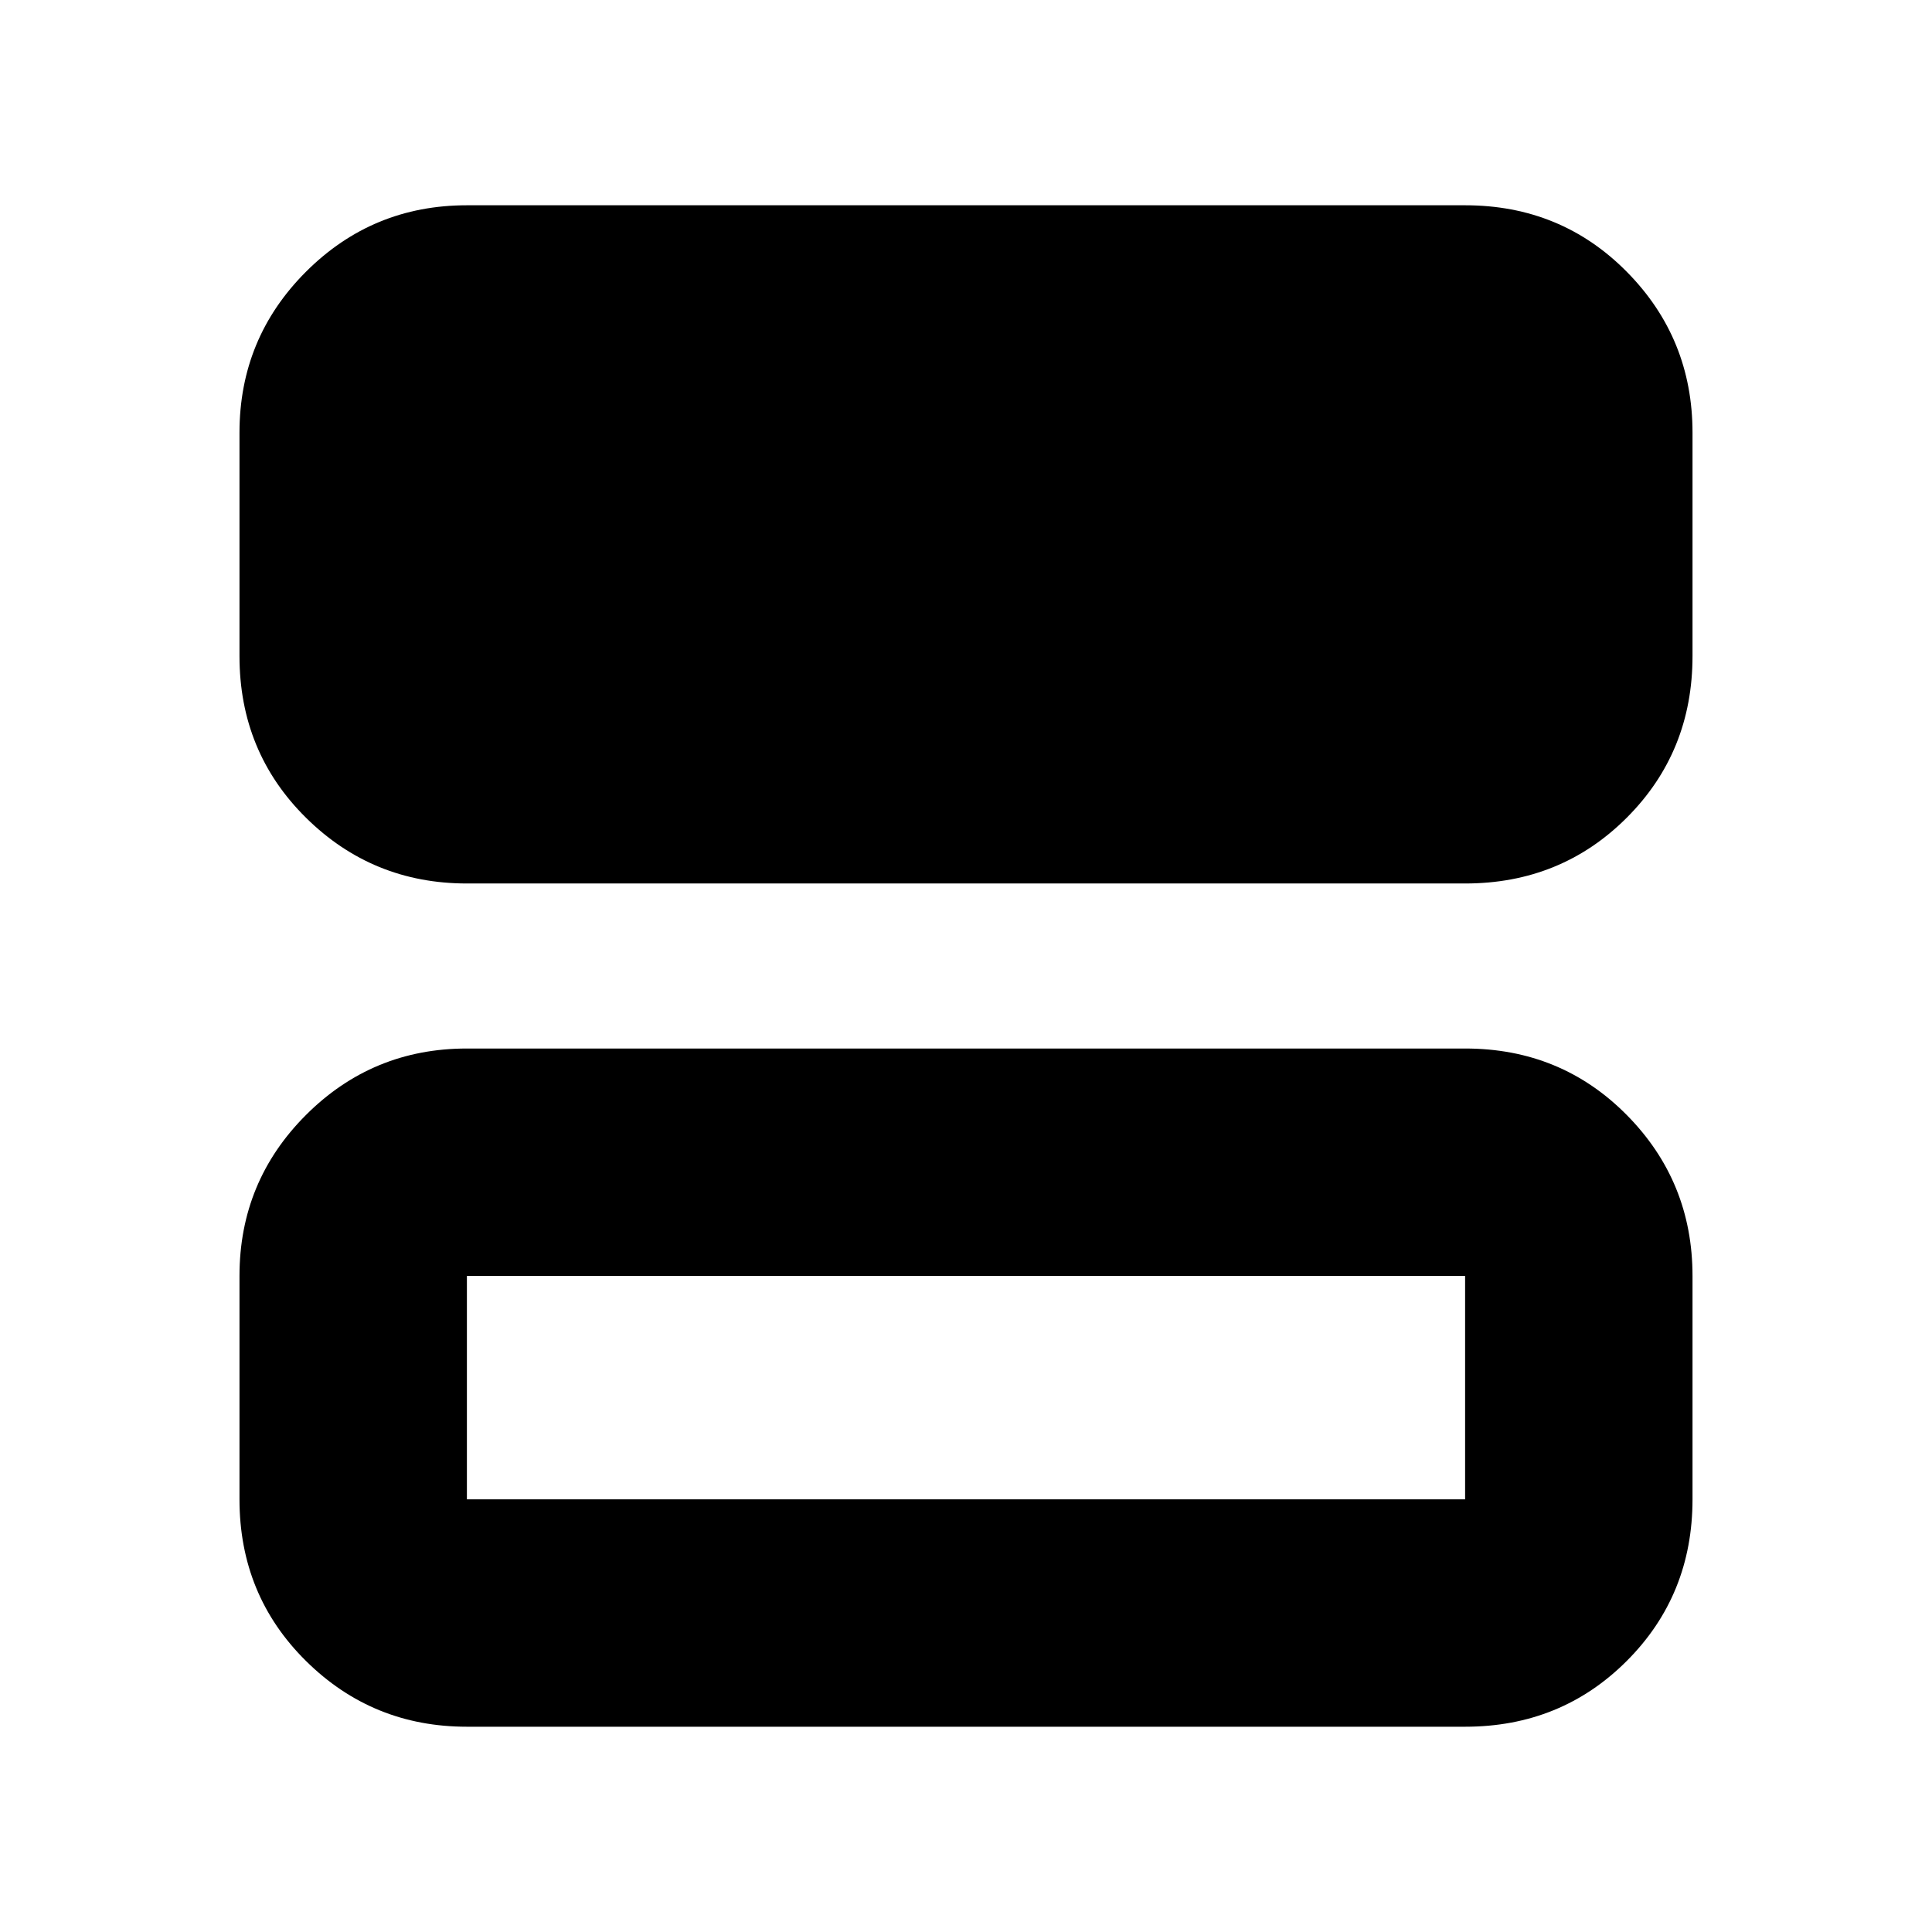 <svg xmlns="http://www.w3.org/2000/svg" height="20" viewBox="0 -960 960 960" width="20"><path d="M232-521q-46.94 0-79.97-32.68T119-634v-111q0-46.94 33.03-79.97T232-858h496q47.64 0 80.32 33.03Q841-791.94 841-745v111q0 47.64-32.68 80.32Q775.64-521 728-521H232Zm0 419q-46.94 0-79.97-32.68T119-215v-111q0-46.94 33.03-79.97T232-439h496q47.64 0 80.32 33.03Q841-372.94 841-326v111q0 47.64-32.68 80.32Q775.64-102 728-102H232Zm0-113h496v-111H232v111Z"/></svg>
